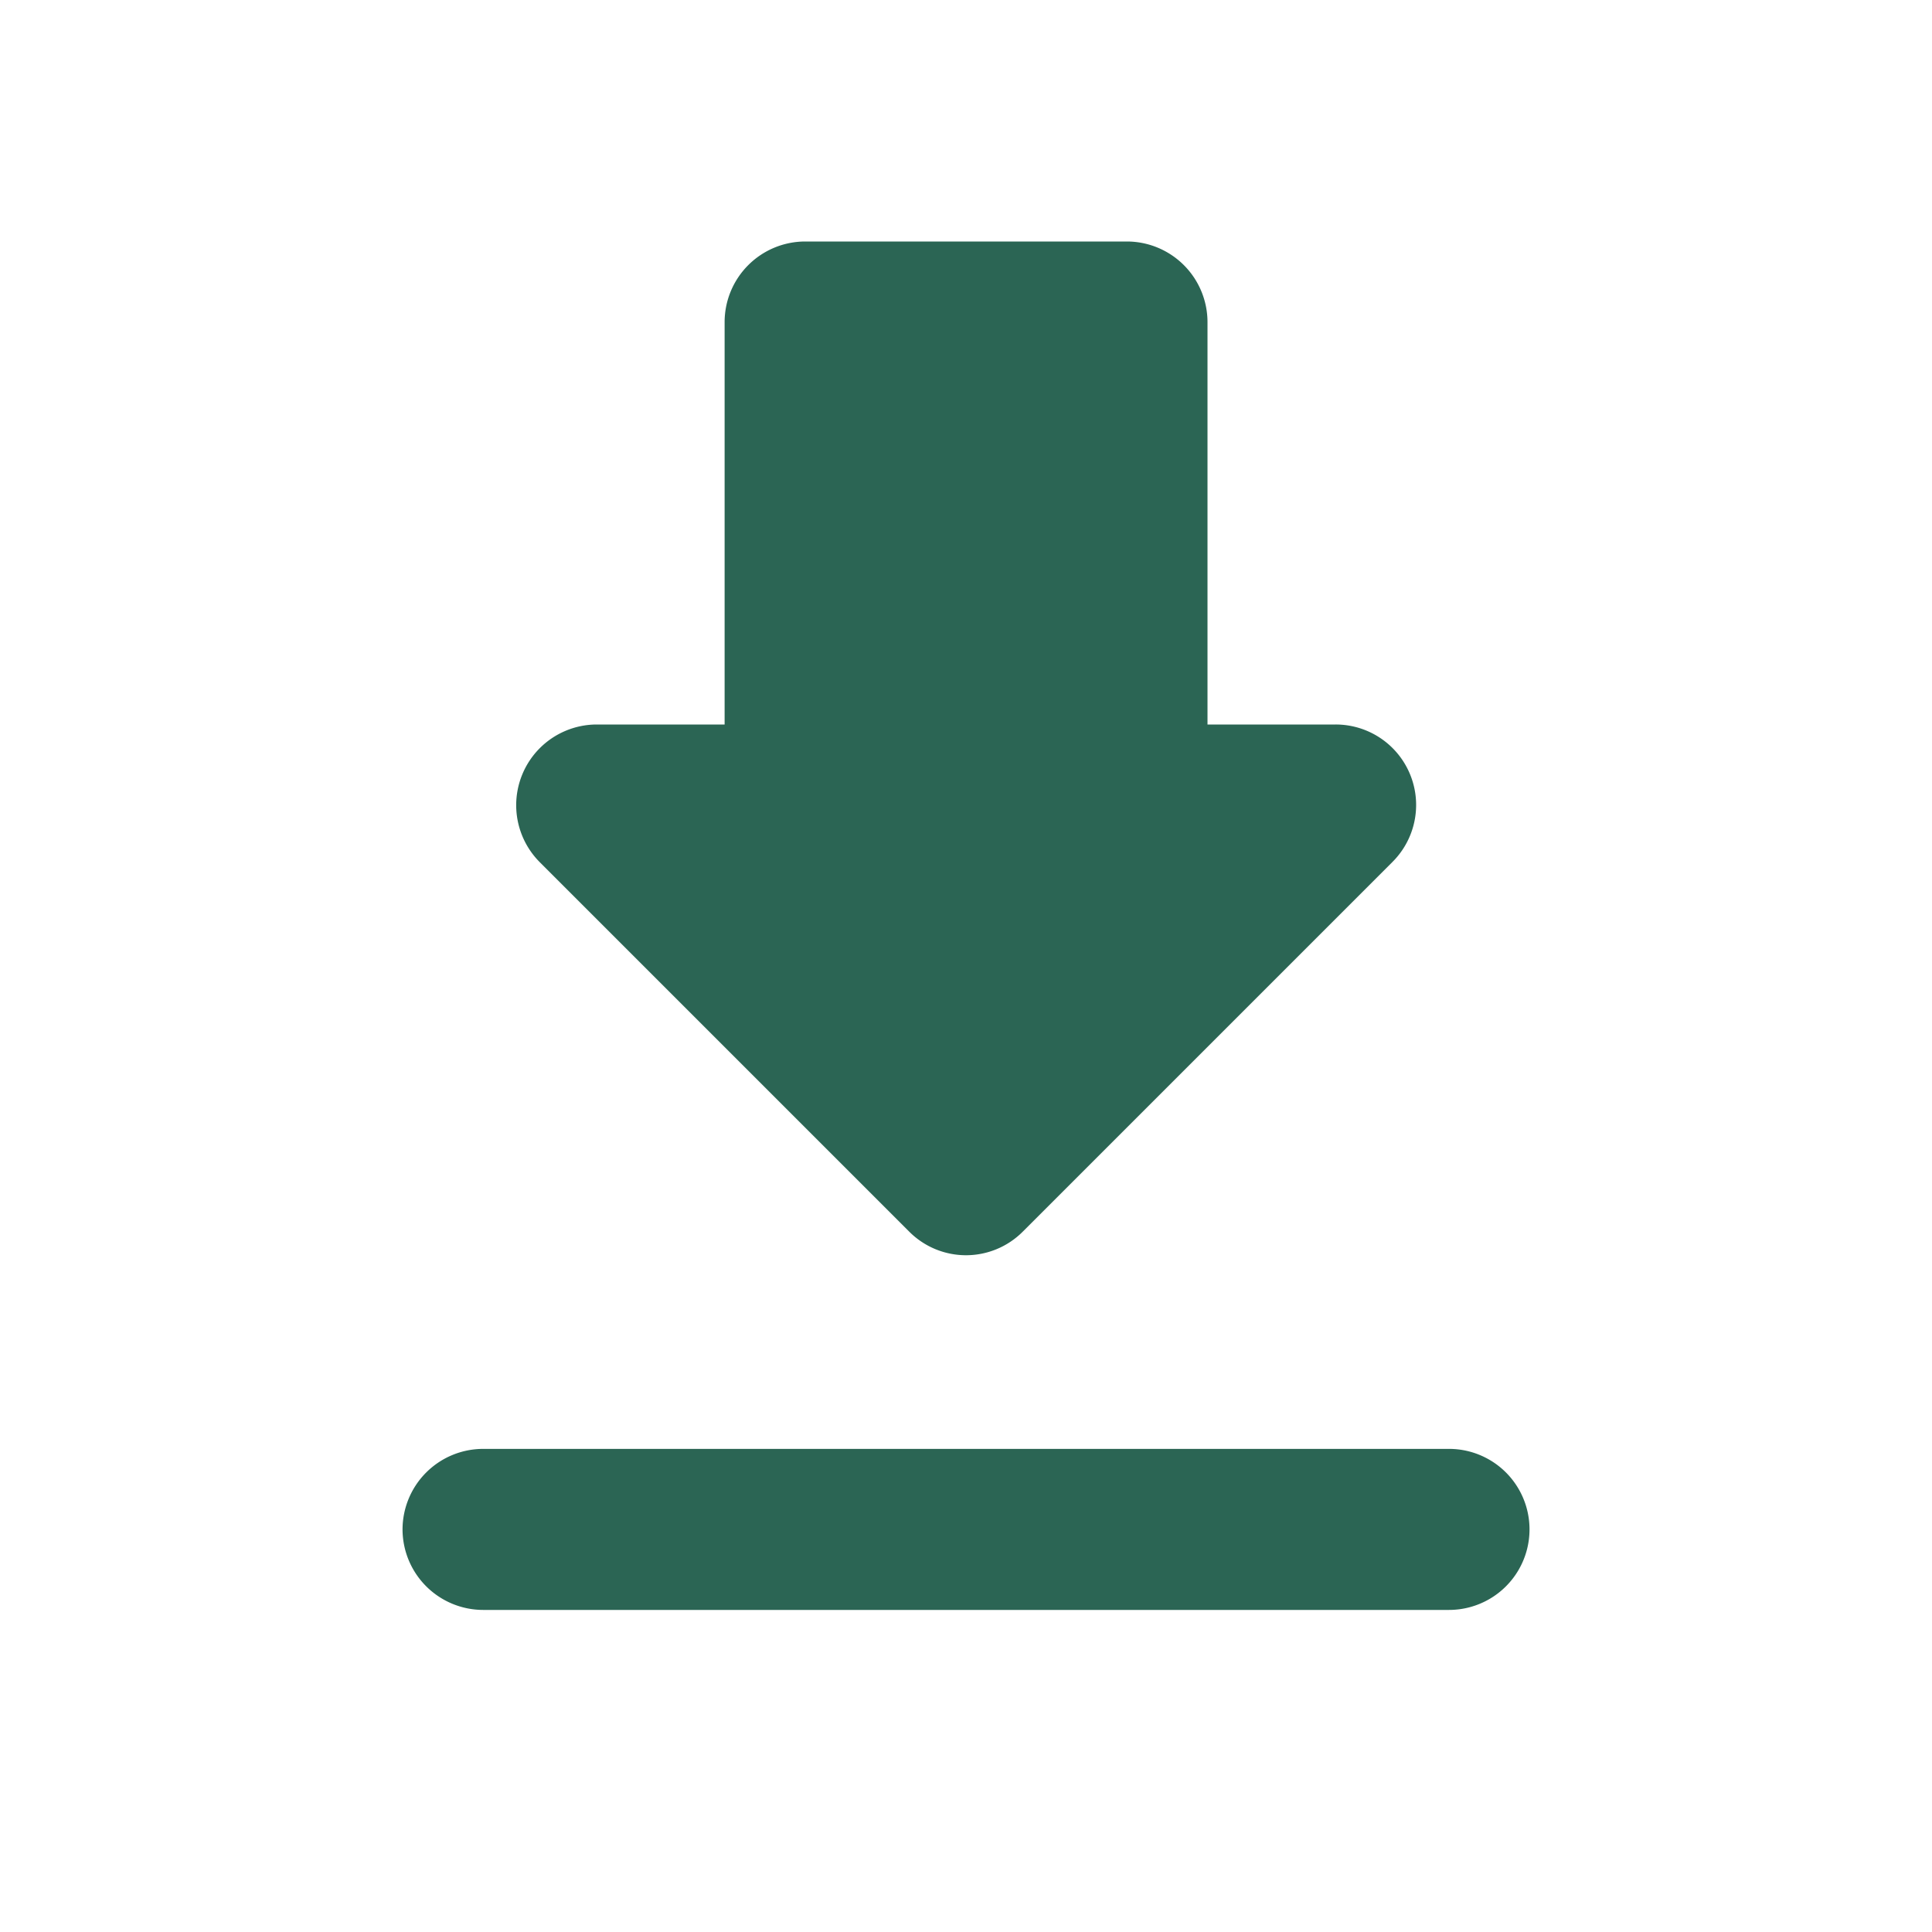 <svg xmlns="http://www.w3.org/2000/svg" xmlns:xlink="http://www.w3.org/1999/xlink" width="17" height="17" viewBox="0 0 17 17">
  <defs>
    <clipPath id="clip-path">
      <path id="Path_28" data-name="Path 28" d="M0,0H17V17H0Z" fill="none"/>
    </clipPath>
  </defs>
  <g id="apps" clip-path="url(#clip-path)">
    <path id="Path_27" data-name="Path 27" d="M13.21,7.25H12.083V3.708A.71.71,0,0,0,11.375,3H8.542a.71.71,0,0,0-.708.708V7.25H6.707a.71.71,0,0,0-.5,1.211l3.251,3.251a.705.705,0,0,0,1,0l3.251-3.251A.708.708,0,0,0,13.21,7.25ZM5,14.333a.71.71,0,0,0,.708.708h8.5a.708.708,0,1,0,0-1.417h-8.5A.71.71,0,0,0,5,14.333Z" transform="translate(-1.458 -0.875)" fill="#2b6554"/>
  </g>
</svg>
